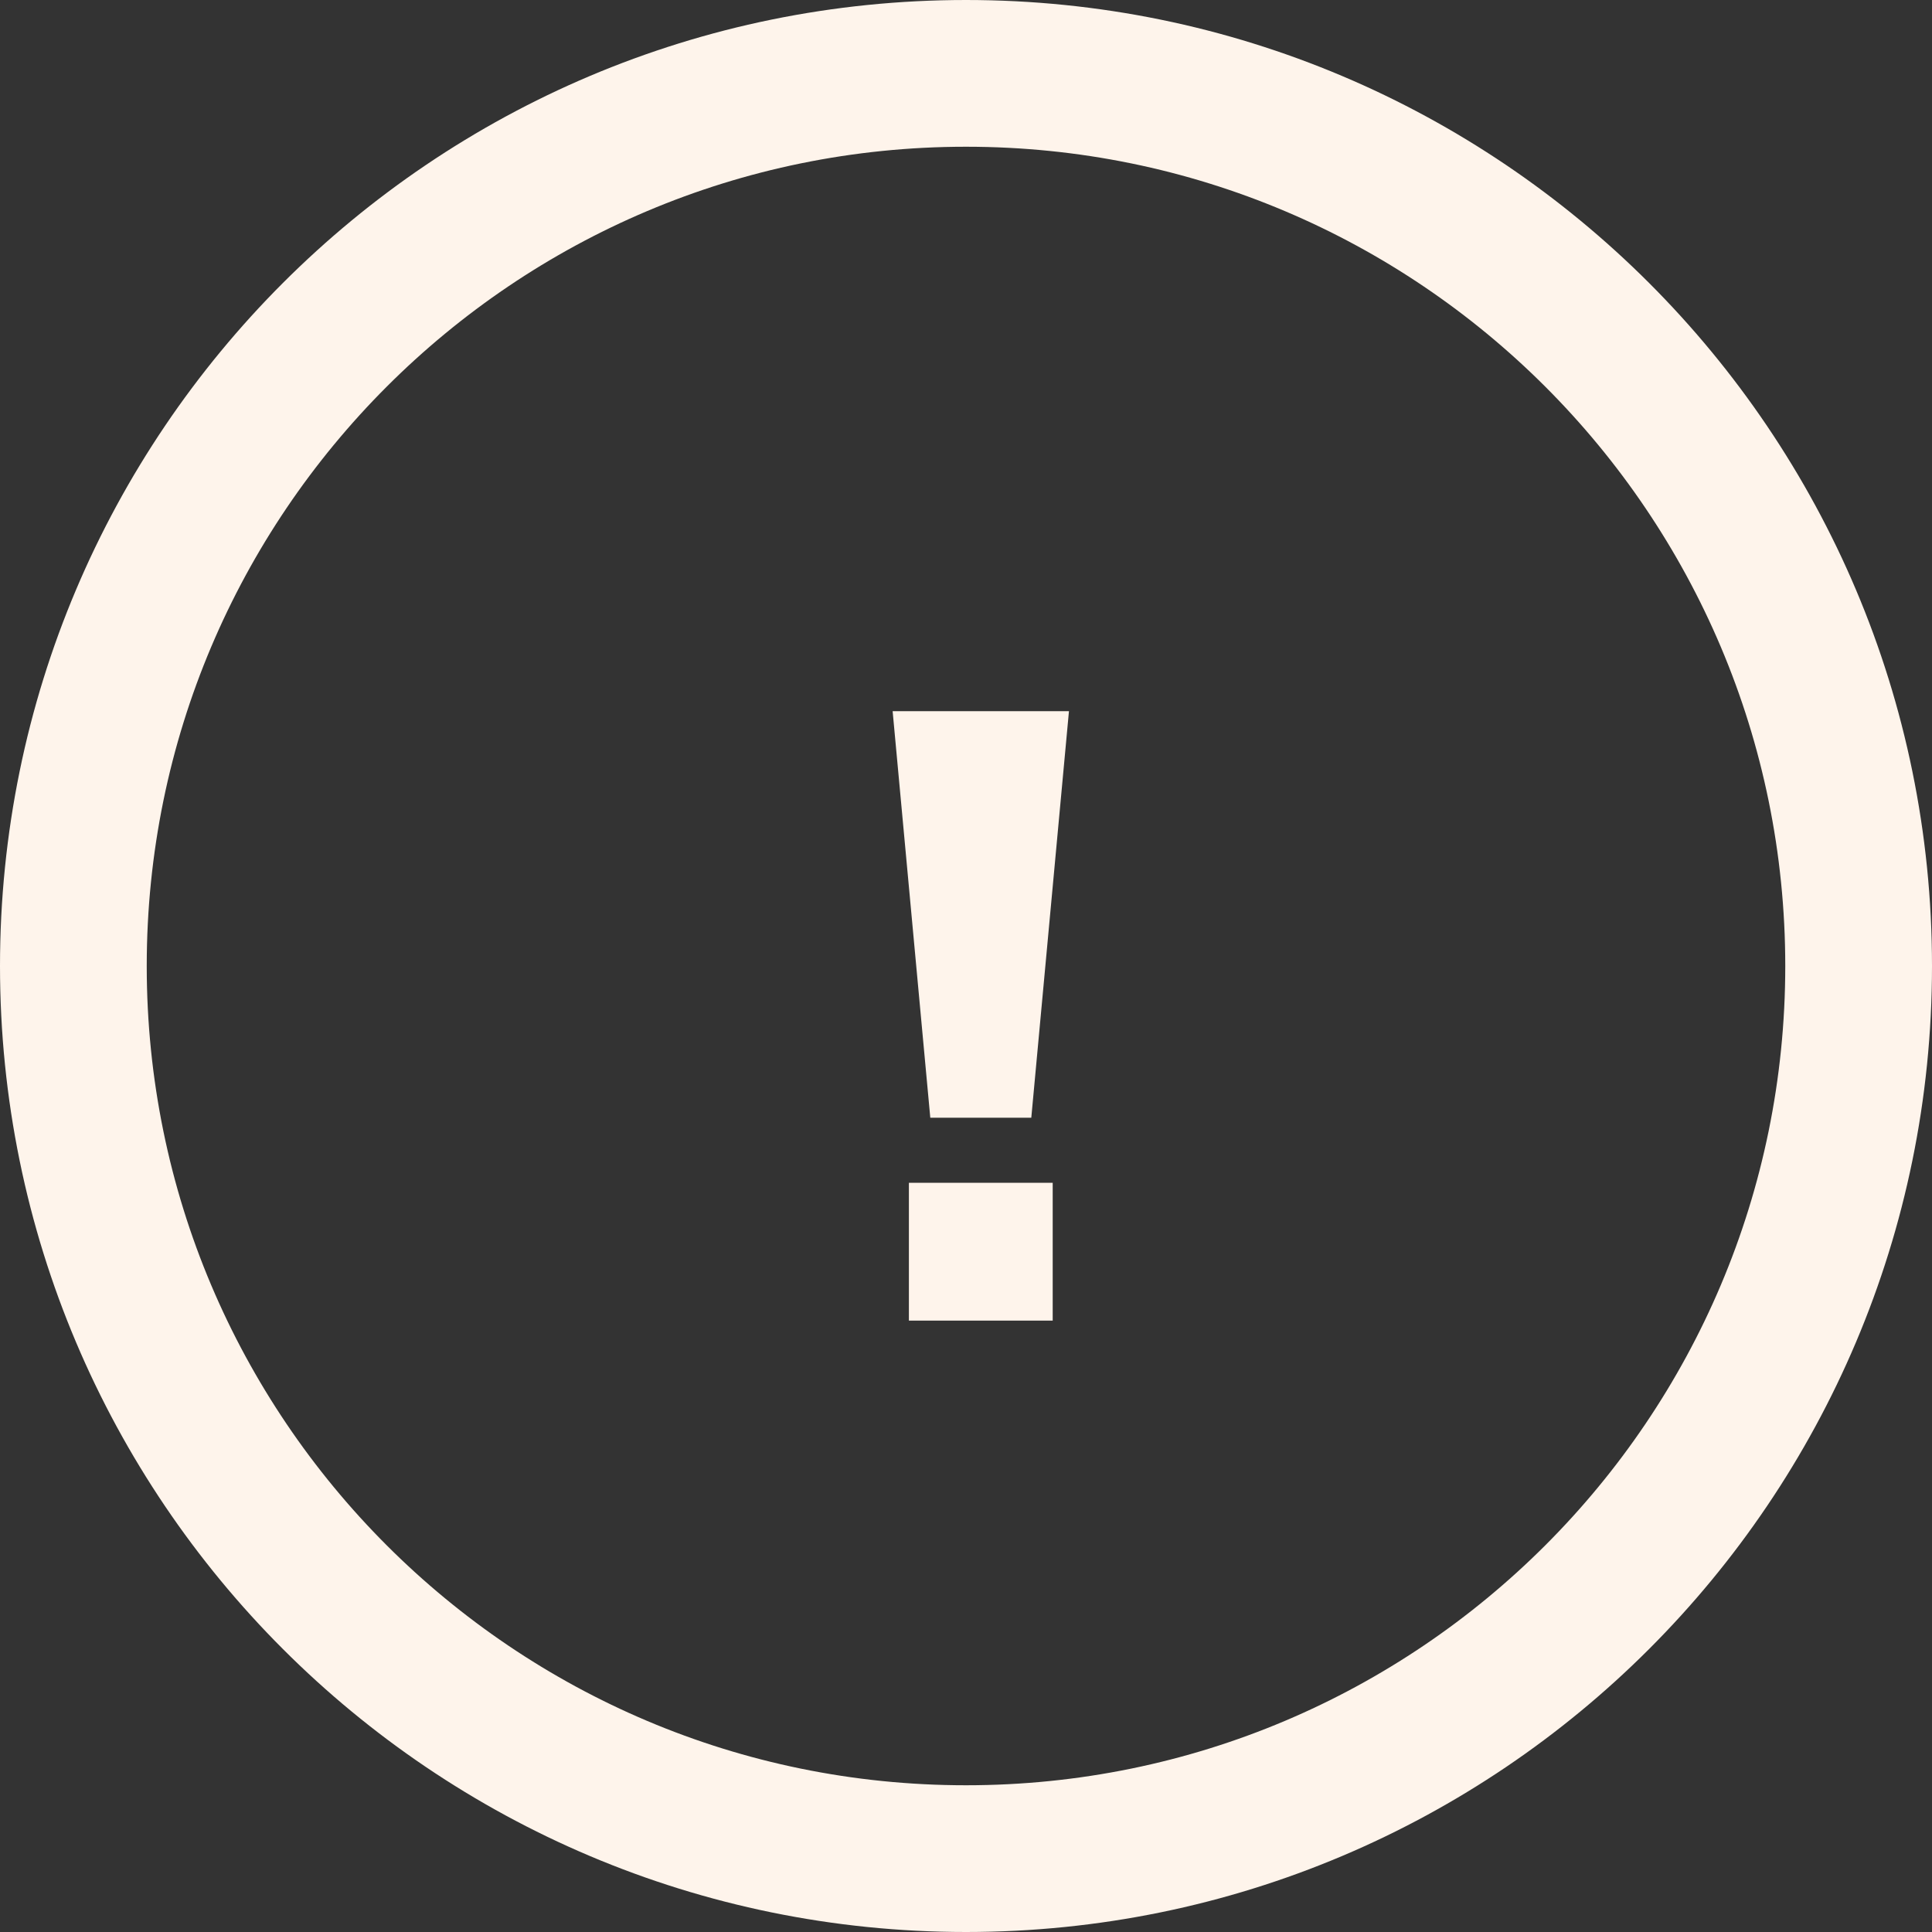 <svg width="79" height="79" viewBox="0 0 79 79" fill="none" xmlns="http://www.w3.org/2000/svg">
<rect x="0" y="0" width="79" height="79" fill="#333333" stroke="none"/>
<path d="M39.5 76C59.658 76 76 59.658 76 39.5C76 19.342 59.658 3 39.5 3C19.342 3 3 19.342 3 39.5C3 59.658 19.342 76 39.5 76Z" stroke="#FEF4EB" stroke-width="6" stroke-miterlimit="10"/>
<path d="M43.71 29.08H36.5L38.04 45.705H42.17L43.71 29.08ZM43.045 54V48.365H37.165V54H43.045Z" fill="#FEF4EB"/>
</svg>
